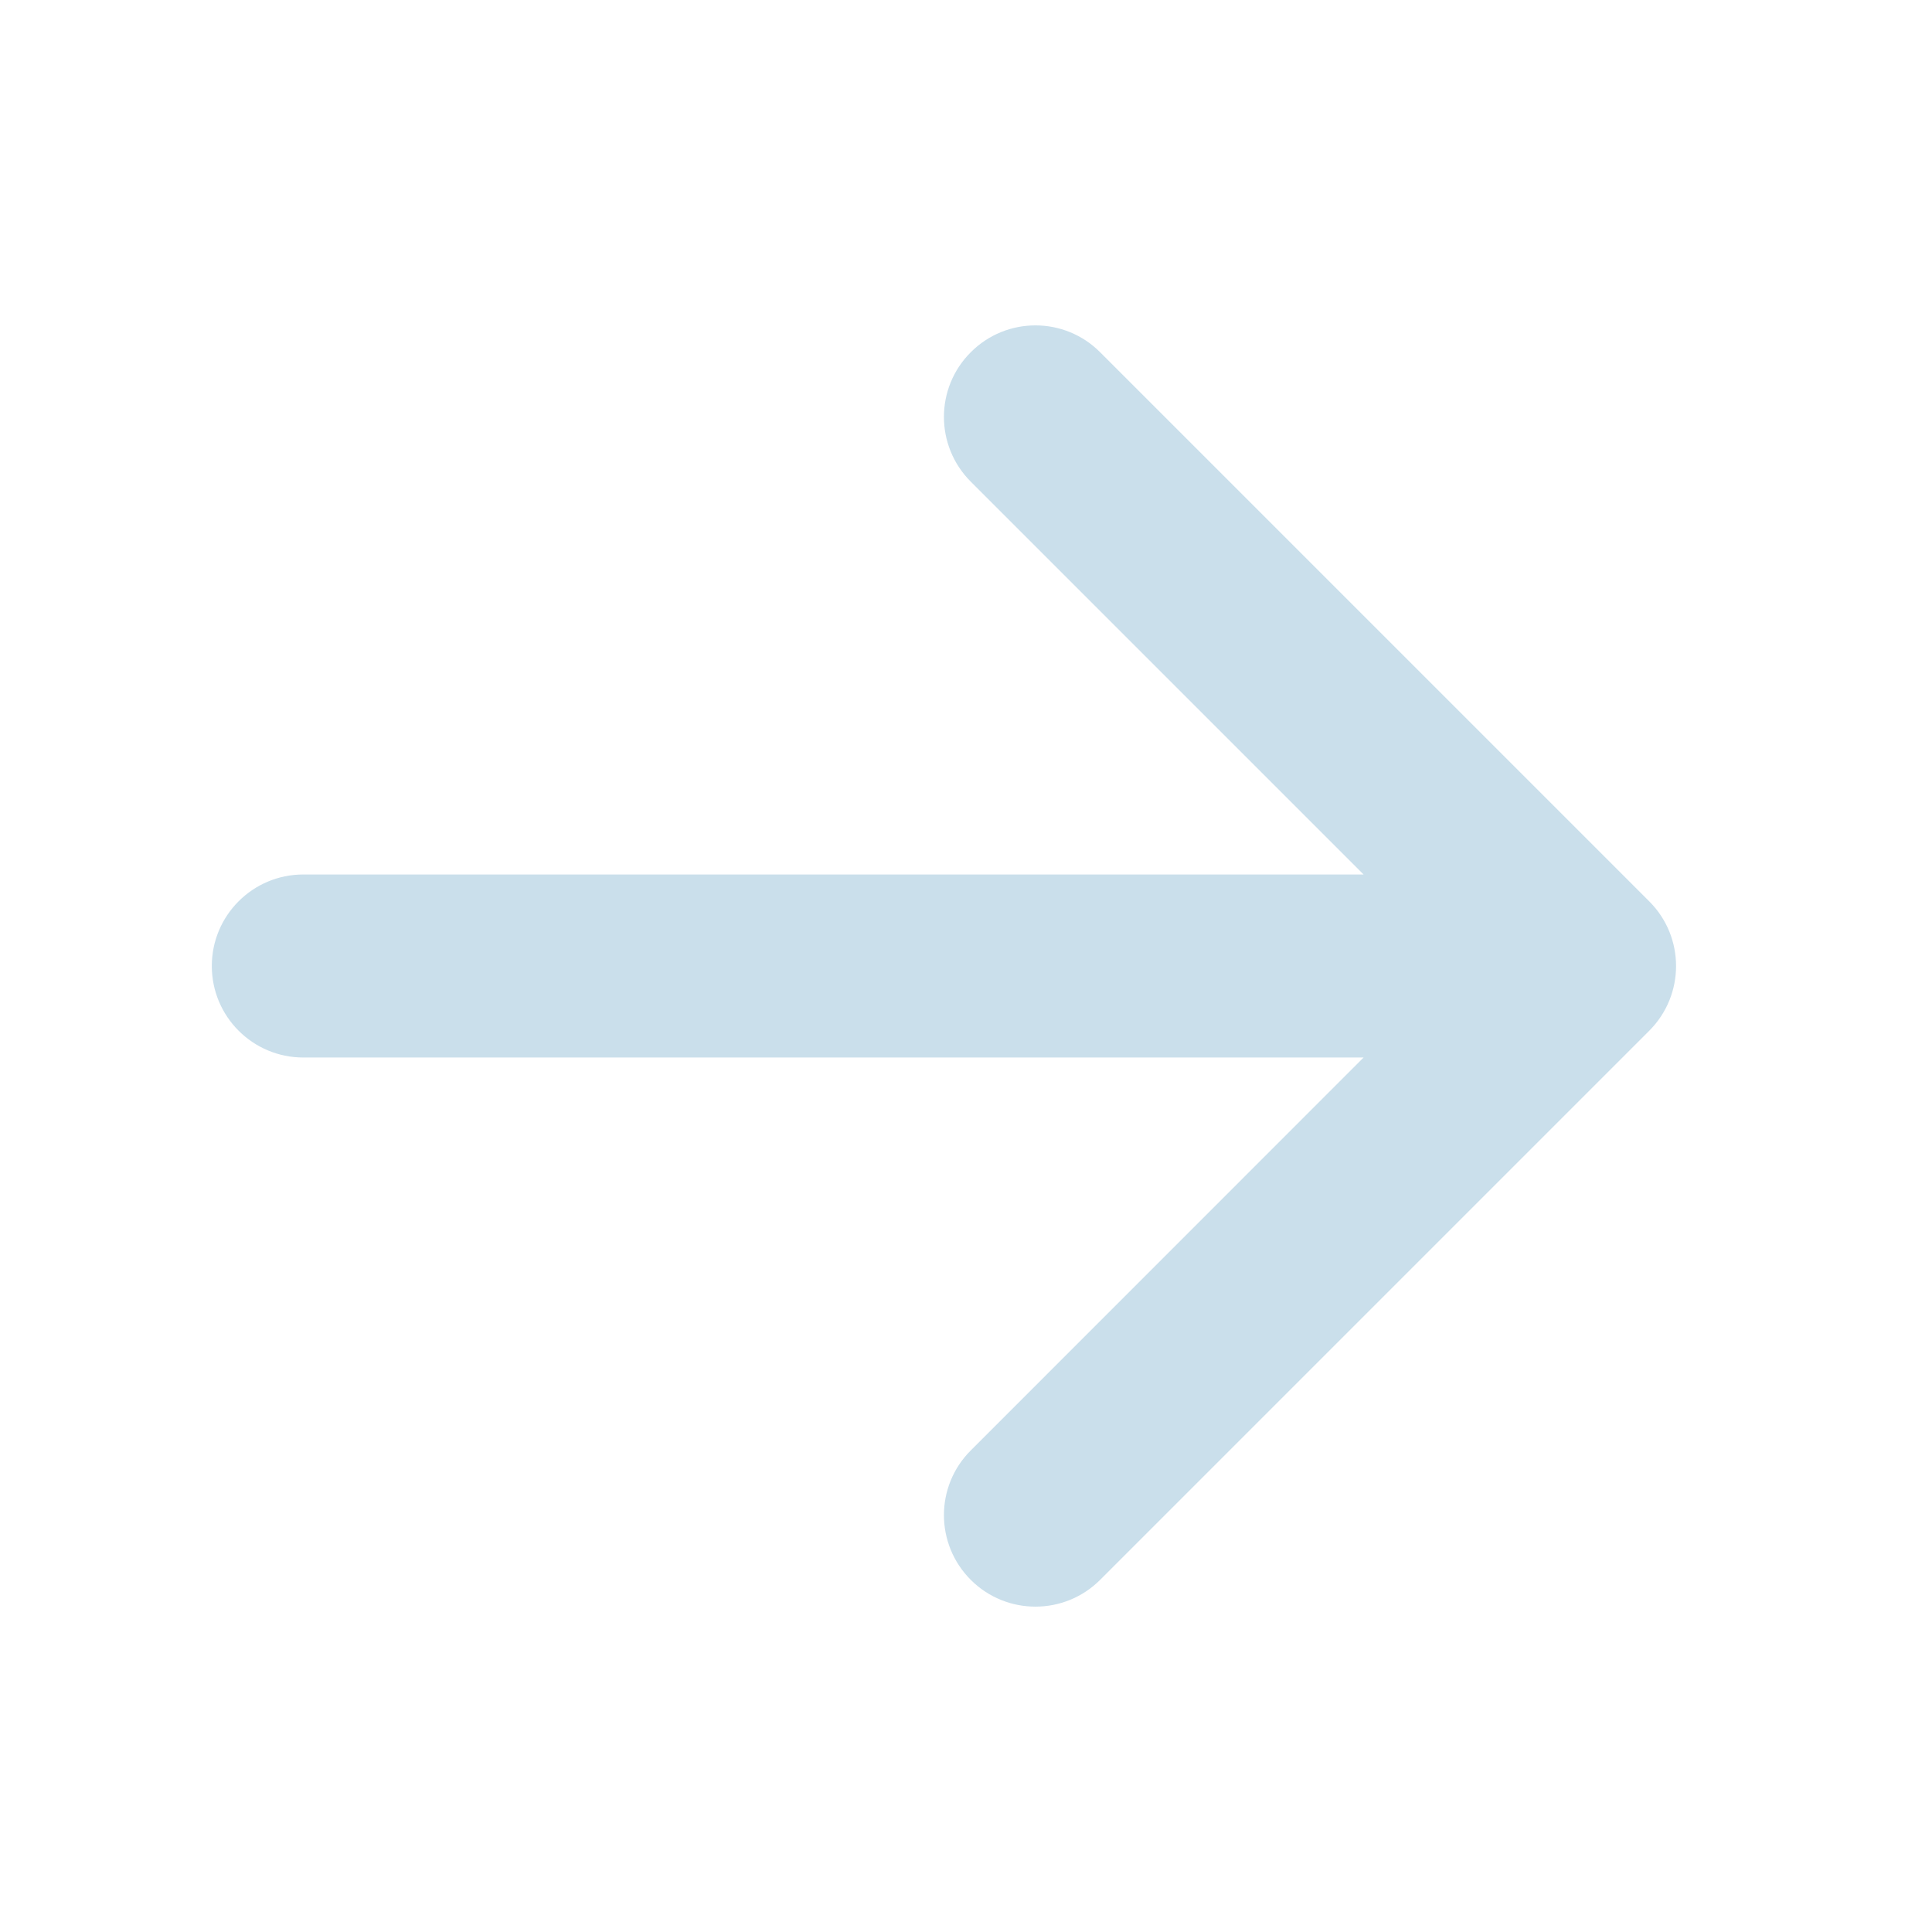 <svg xmlns="http://www.w3.org/2000/svg" width="19" height="19" viewBox="0 0 19 19" fill="none">
    <path fill-rule="evenodd" clip-rule="evenodd"
    d="M9.547 3.464C9.898 3.112 10.468 3.112 10.819 3.464L16.219 8.864C16.571 9.215 16.571 9.785 16.219 10.137L10.819 15.537C10.468 15.888 9.898 15.888 9.547 15.537C9.195 15.185 9.195 14.615 9.547 14.264L13.41 10.4L2.983 10.4C2.486 10.4 2.083 9.997 2.083 9.5C2.083 9.003 2.486 8.6 2.983 8.6H13.41L9.547 4.737C9.195 4.385 9.195 3.815 9.547 3.464Z"
    fill="#CADFEB" />
</svg>